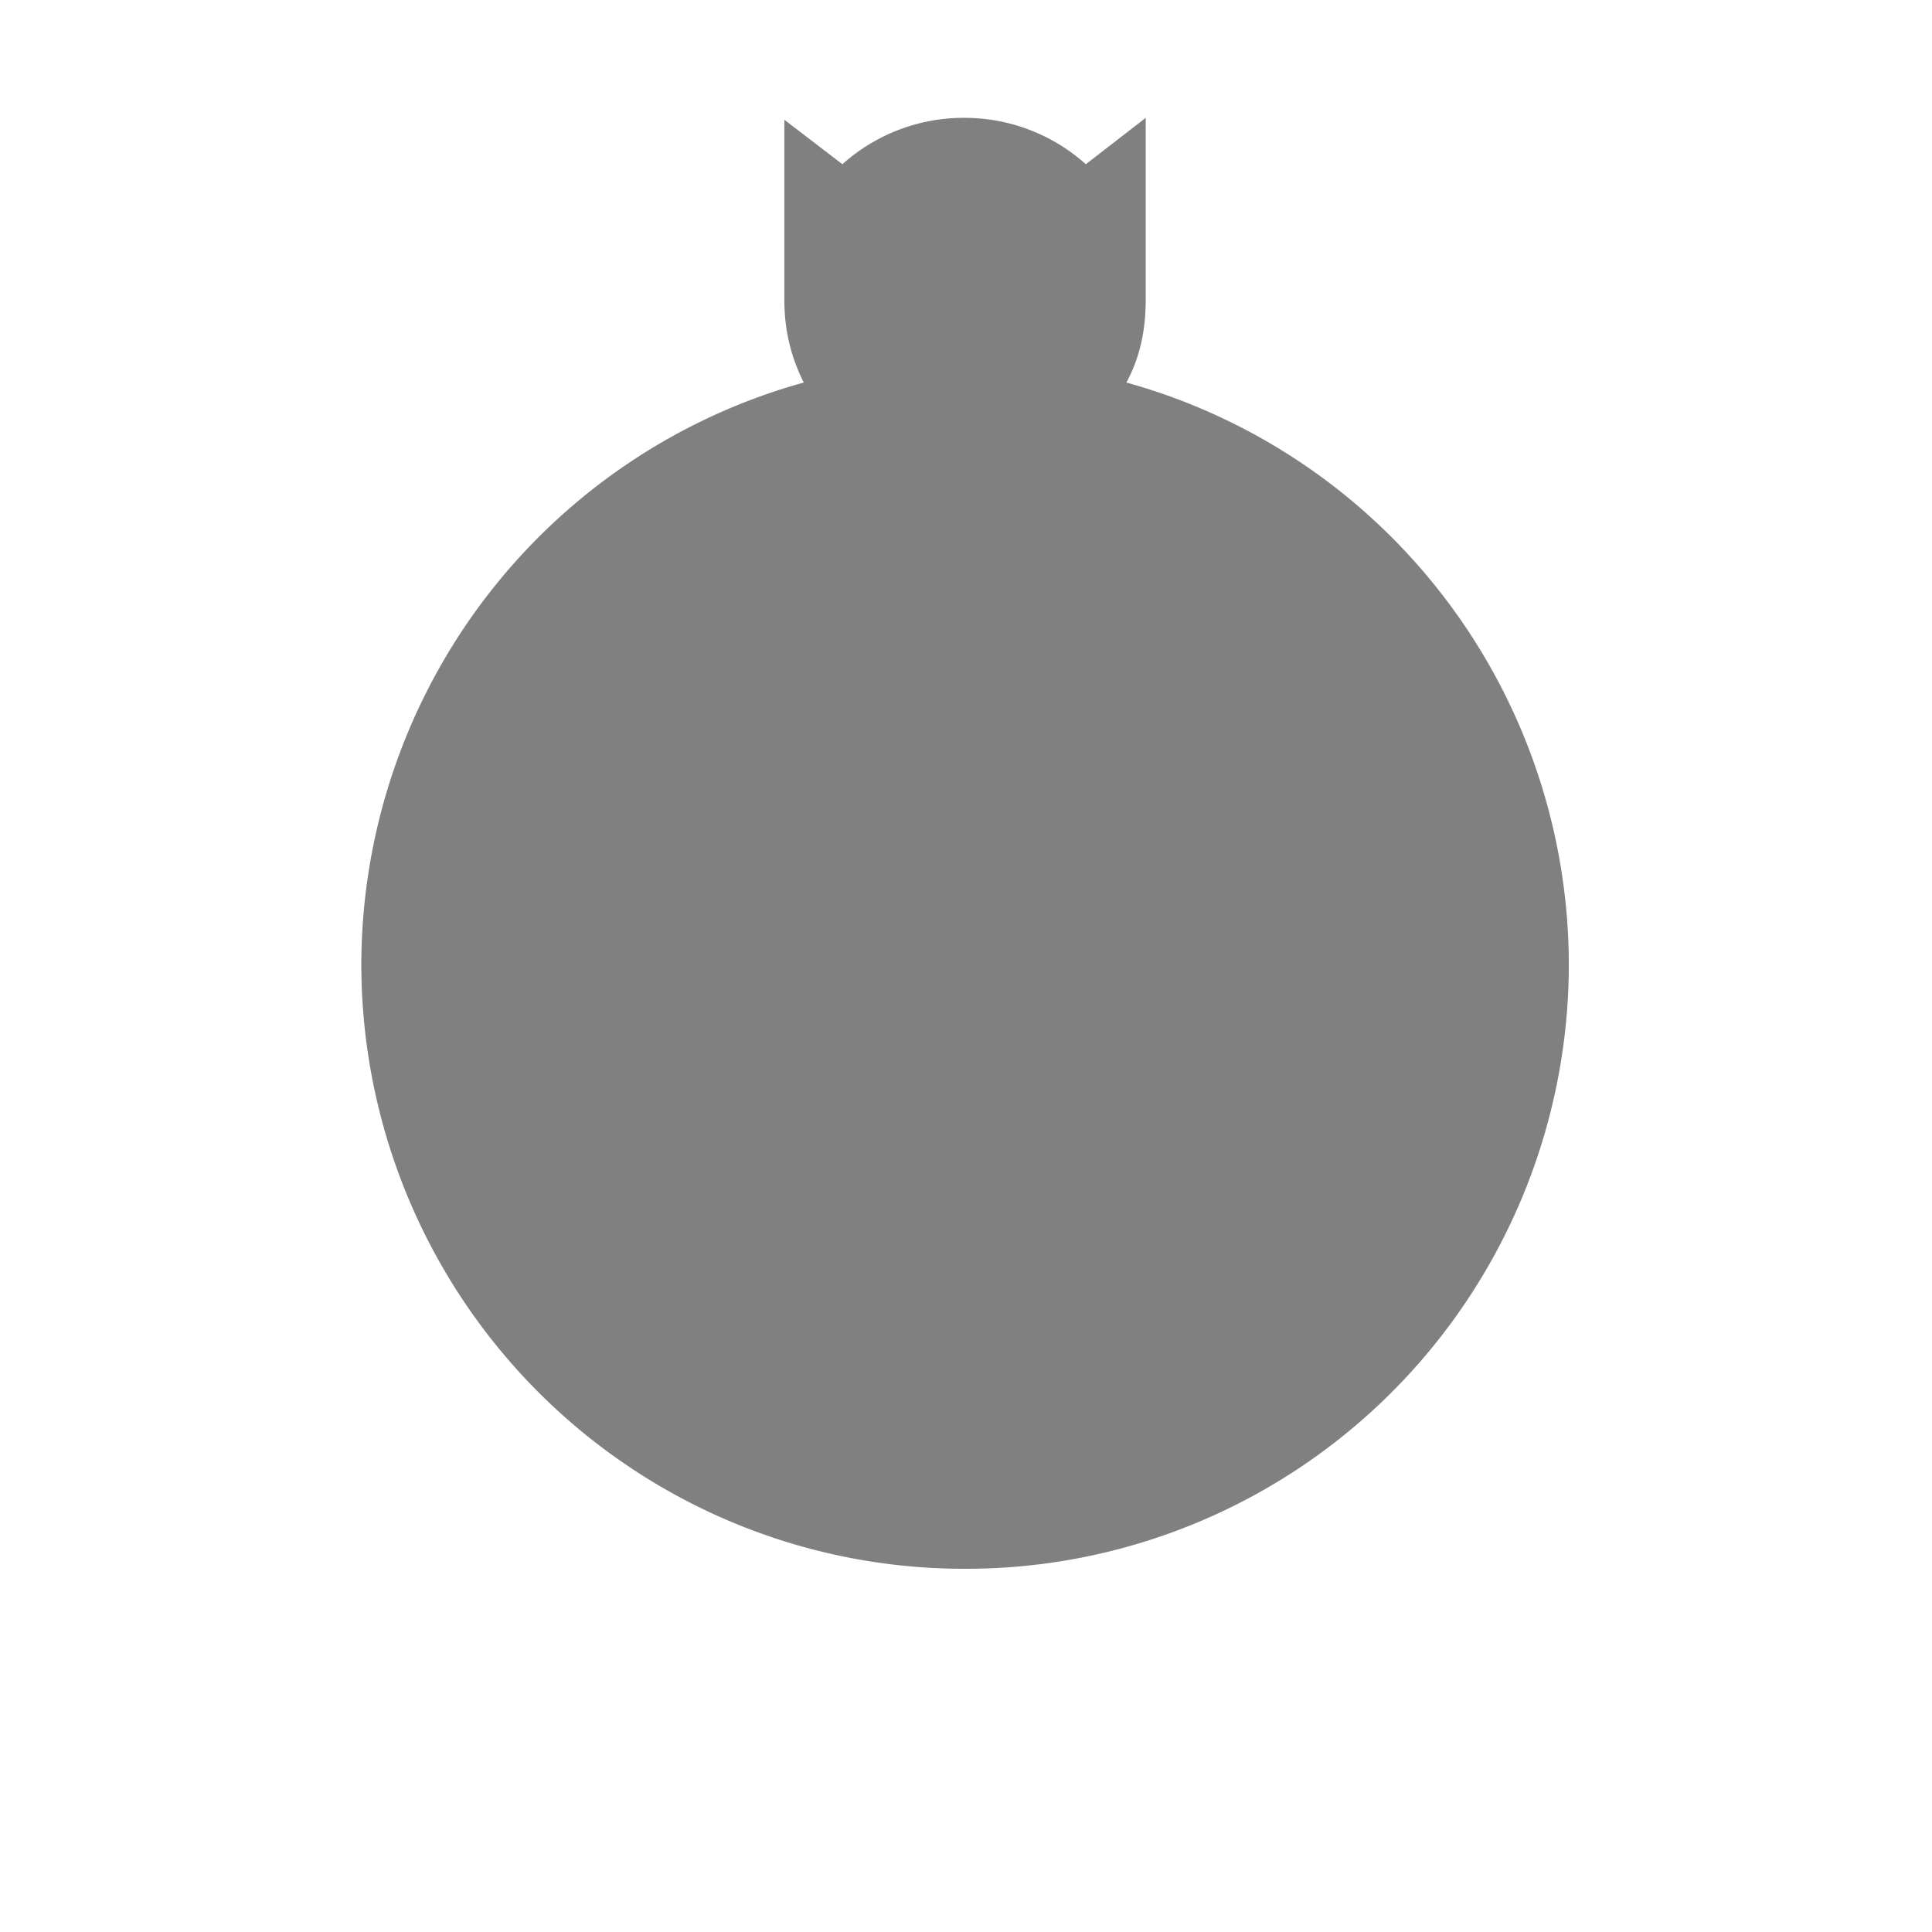 <?xml version="1.0" encoding="UTF-8" standalone="no"?>
<!-- Created with Inkscape (http://www.inkscape.org/) -->

<svg
     width="1mm"
     height="1mm"
     viewBox="0 0 1 1"
     version="1.1"
     id="svg45927"
     inkscape:version="1.1.2 (b8e25be833, 2022-02-05)"
     sodipodi:docname="amaid.svg"
     xmlns:inkscape="http://www.inkscape.org/namespaces/inkscape"
     xmlns:sodipodi="http://sodipodi.sourceforge.net/DTD/sodipodi-0.dtd"
     xmlns="http://www.w3.org/2000/svg"
     xmlns:svg="http://www.w3.org/2000/svg">
    <sodipodi:namedview
         id="namedview45929"
         pagecolor="#ffffff"
         bordercolor="#111111"
         borderopacity="1"
         inkscape:pageshadow="0"
         inkscape:pageopacity="0"
         inkscape:pagecheckerboard="1"
         inkscape:document-units="mm"
         showgrid="false"
         inkscape:snap-nodes="false"
         inkscape:snap-global="false"
         inkscape:zoom="2.1014404"
         inkscape:cx="103.02457"
         inkscape:cy="143.94888"
         inkscape:window-width="1920"
         inkscape:window-height="1001"
         inkscape:window-x="-9"
         inkscape:window-y="-9"
         inkscape:window-maximized="1"
         inkscape:current-layer="layer1" />
    <defs
         id="defs45924" />
    <g
         inkscape:label="Layer 1"
         inkscape:groupmode="layer"
         id="layer1">
        <path
             id="path31194-45"
             style="fill:#808080;stroke-width:0.001"
             d="m 0.406,0.062 v 0.094 a 0.094,0.094 0 0 0 2.5e-5,0.002 c 3.675e-4,0.015 0.004,0.028 0.01,0.04 a 0.312,0.313 0 0 0 -0.229,0.301 a 0.312,0.313 0 0 0 0.312,0.313 a 0.312,0.313 0 0 0 0.313,-0.313 a 0.312,0.313 0 0 0 -0.229,-0.301 c 0.007,-0.013 0.01,-0.027 0.01,-0.043 v -0.094 l -0.031,0.024 a 0.094,0.094 0 0 0 -0.063,-0.024 a 0.094,0.094 0 0 0 -0.063,0.024 z" />
    </g>
</svg>
